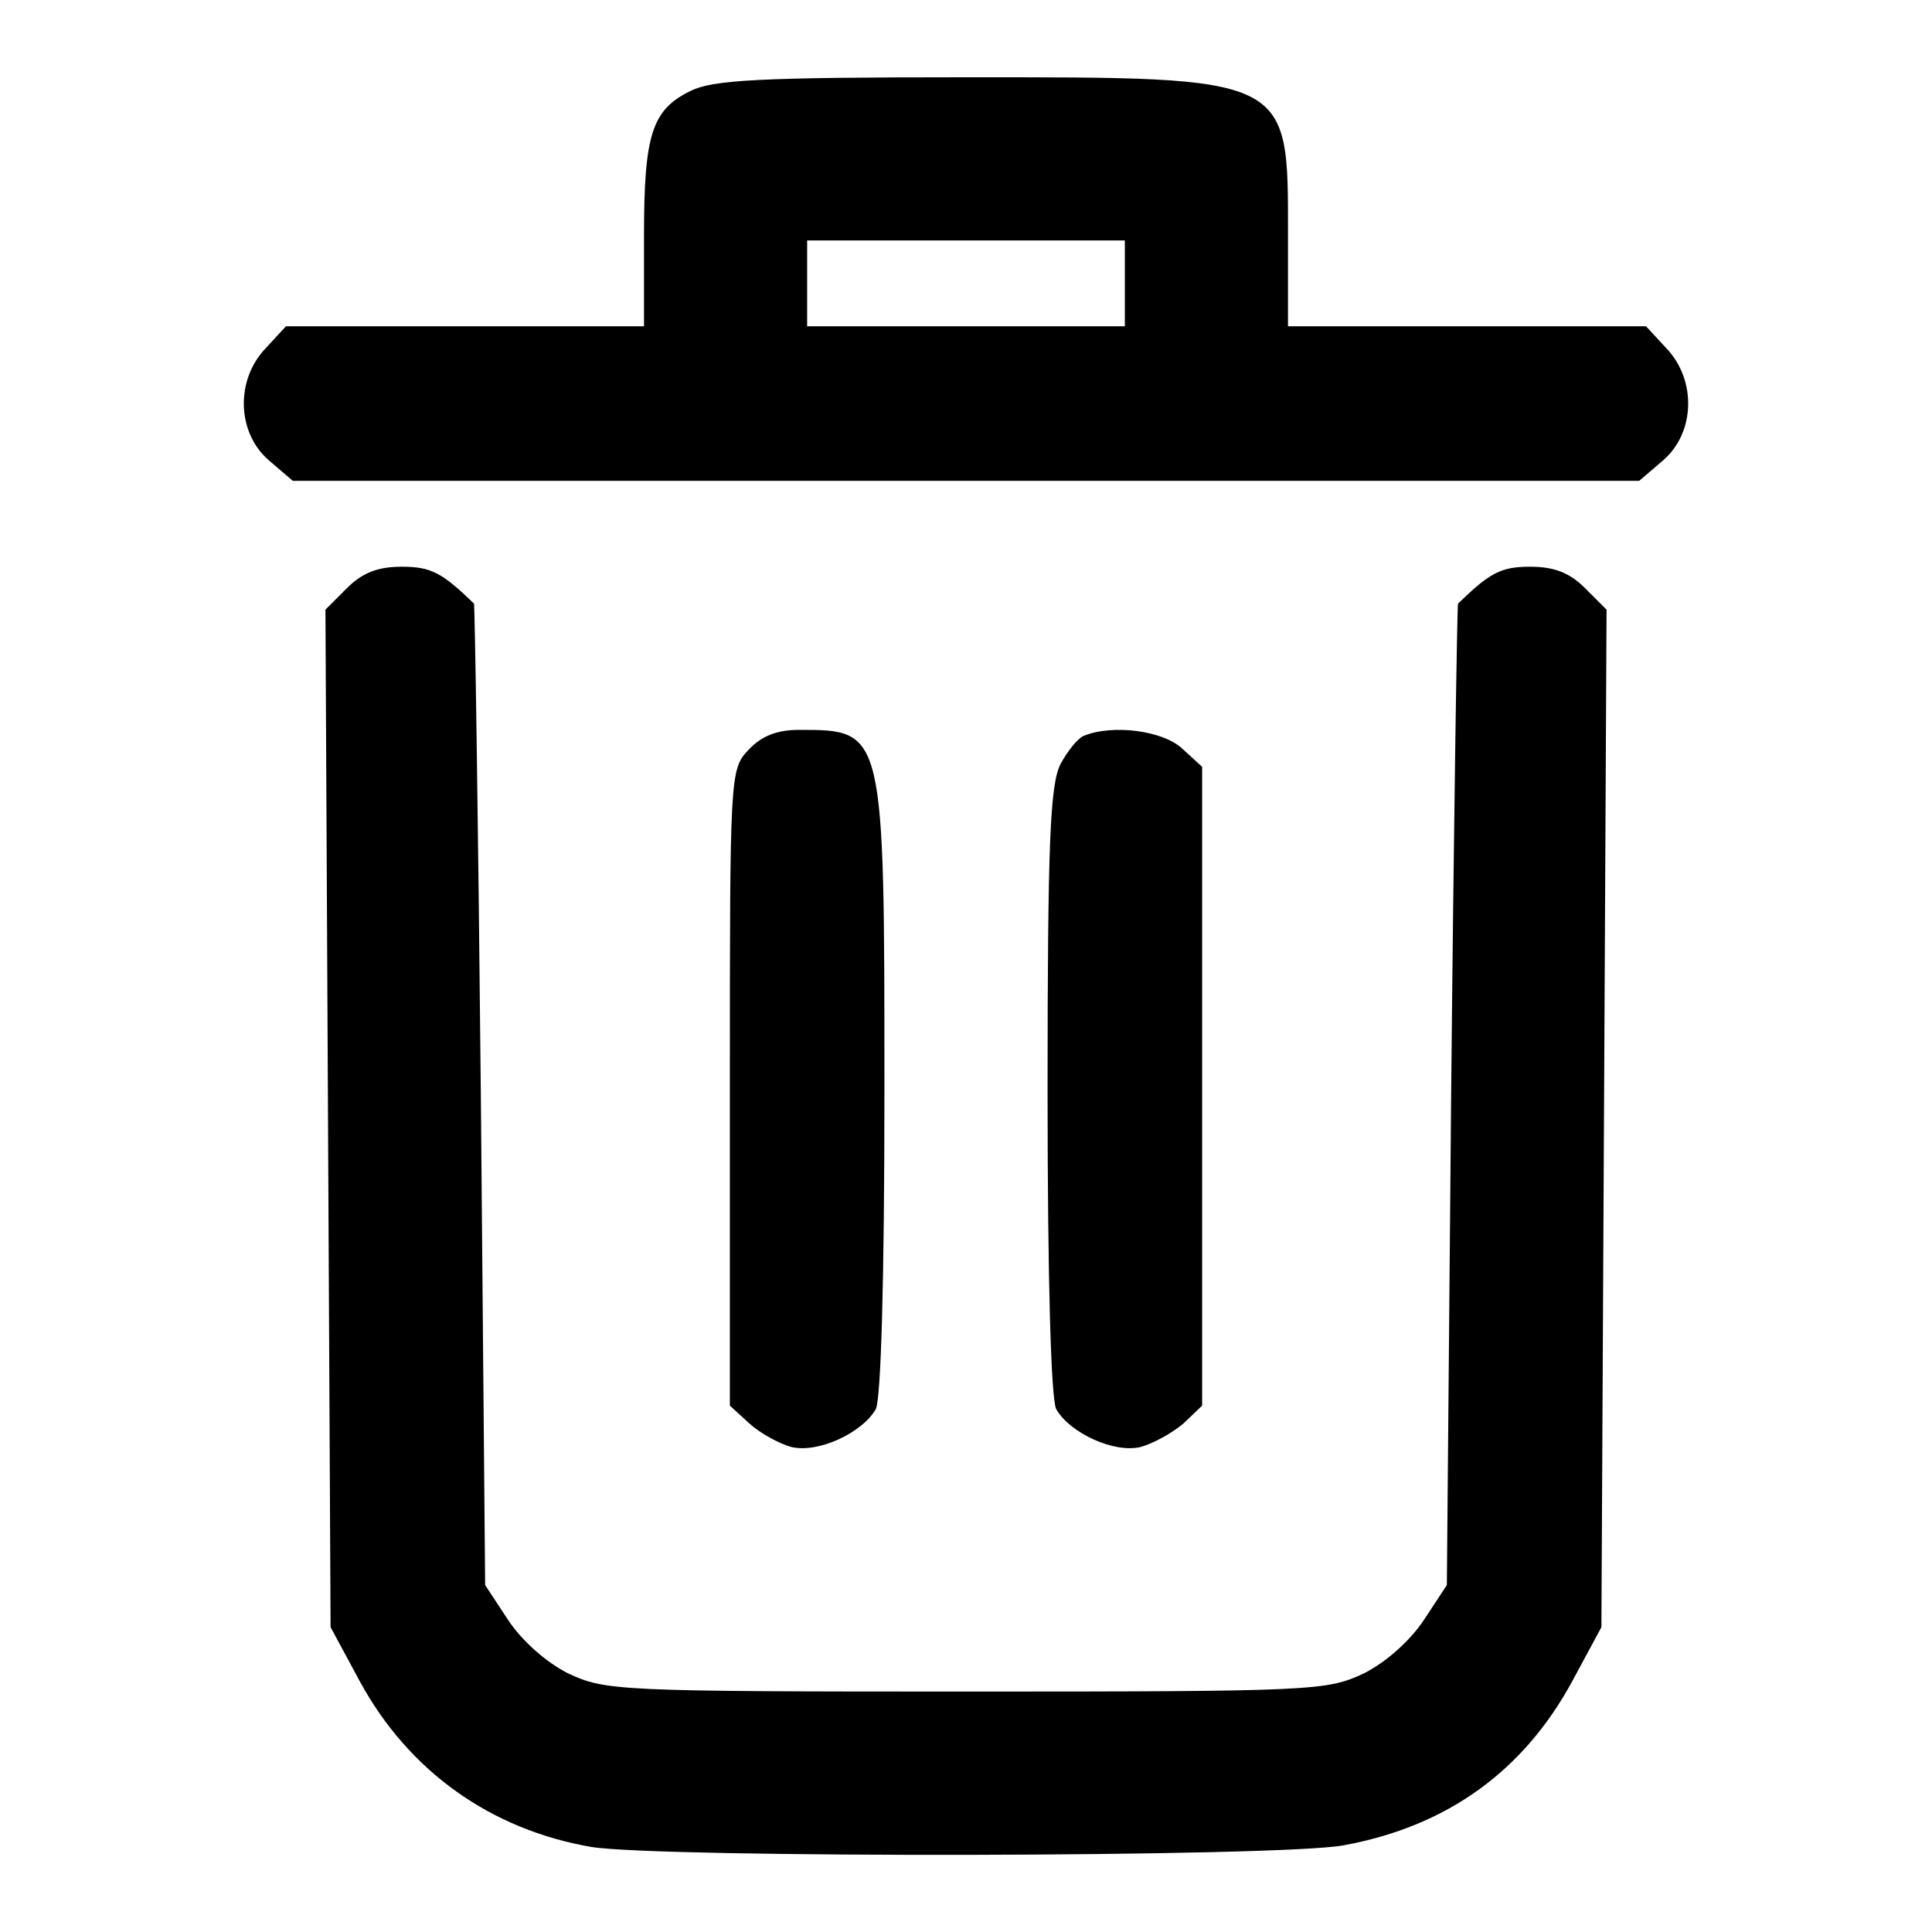 <?xml version="1.0" standalone="no"?>
<!DOCTYPE svg PUBLIC "-//W3C//DTD SVG 20010904//EN"
 "http://www.w3.org/TR/2001/REC-SVG-20010904/DTD/svg10.dtd">
<svg version="1.0" xmlns="http://www.w3.org/2000/svg"
 width="225pt" height="225pt" viewBox="0 0 225 225"
 preserveAspectRatio="xMidYMid meet">

<g transform="translate(0,225) scale(0.1,-0.1)"
fill="#000000" stroke="none">
<path d="M804 2144 c-45 -22 -54 -51 -54 -169 l0 -105 -208 0 -209 0 -24 -26
c-35 -37 -33 -98 4 -130 l28 -24 784 0 784 0 28 24 c37 32 39 93 4 130 l-24
26 -209 0 -208 0 0 105 c0 188 6 185 -377 185 -239 0 -293 -3 -319 -16z m506
-224 l0 -50 -185 0 -185 0 0 50 0 50 185 0 185 0 0 -50z"/>
<path d="M404 1565 l-25 -25 3 -592 3 -593 34 -63 c57 -105 153 -173 270 -193
80 -13 804 -12 876 2 120 22 209 86 266 191 l34 63 3 593 3 592 -25 25 c-18
18 -36 25 -64 25 -34 0 -47 -7 -84 -43 -1 -1 -5 -259 -8 -573 l-5 -570 -27
-41 c-16 -24 -44 -49 -70 -62 -43 -20 -57 -21 -463 -21 -406 0 -420 1 -463 21
-26 13 -54 38 -70 62 l-27 41 -5 570 c-3 314 -7 572 -8 573 -37 36 -50 43 -84
43 -28 0 -46 -7 -64 -25z"/>
<path d="M872 1377 c-22 -23 -22 -27 -22 -393 l0 -371 23 -21 c12 -11 34 -23
48 -27 31 -8 83 16 99 44 6 13 10 149 10 371 0 420 0 420 -99 420 -26 0 -44
-7 -59 -23z"/>
<path d="M1262 1393 c-7 -3 -19 -18 -27 -33 -12 -24 -15 -90 -15 -380 0 -222
4 -358 10 -371 16 -28 68 -52 99 -44 14 4 36 16 49 27 l22 21 0 372 0 372 -23
21 c-22 21 -81 29 -115 15z"/>
</g>
</svg>
